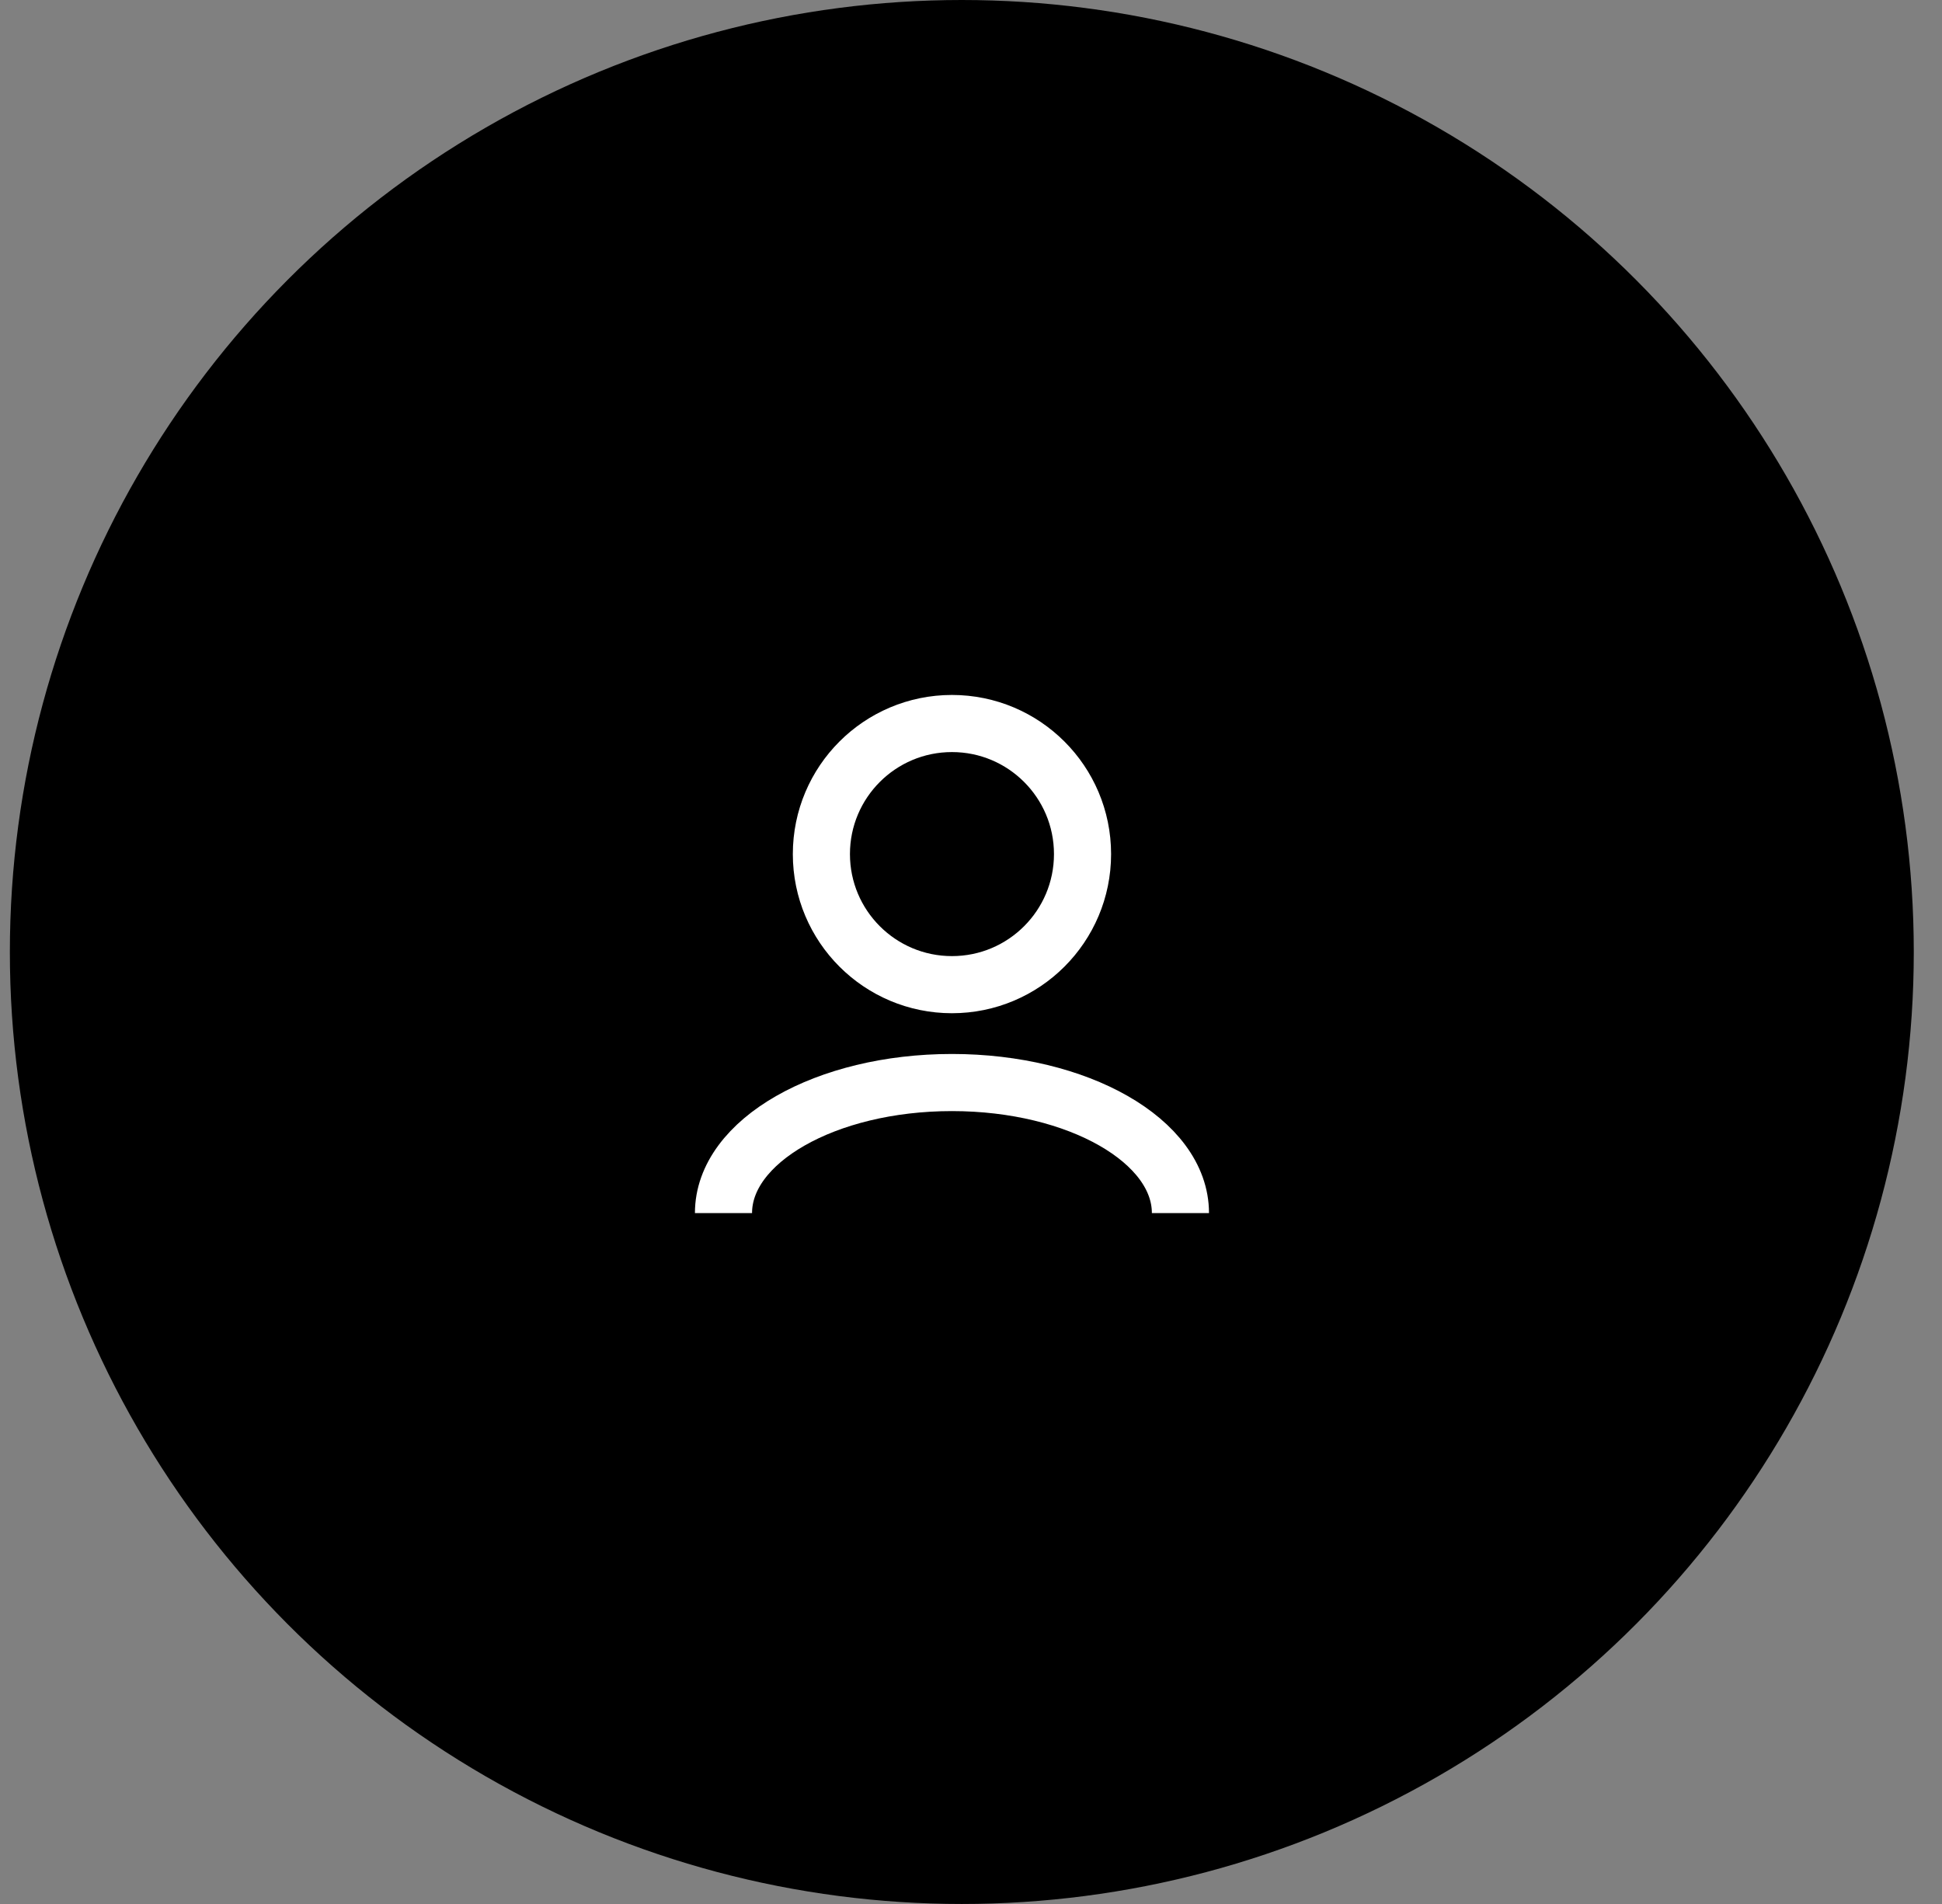 <svg width="51" height="50" viewBox="0 0 51 50" fill="none" xmlns="http://www.w3.org/2000/svg">
<rect x="0" y="0" width="51" height="50" fill="#808080" stroke="none"/>
<circle cx="25.259" cy="25" r="25" fill="black"/>
<circle cx="25" cy="22.429" r="3.429" stroke="white" stroke-width="1.5"/>
<path d="M31 31.856C31 29.963 28.314 28.428 25 28.428C21.686 28.428 19 29.963 19 31.856" stroke="white" stroke-width="1.5"/>
</svg>
